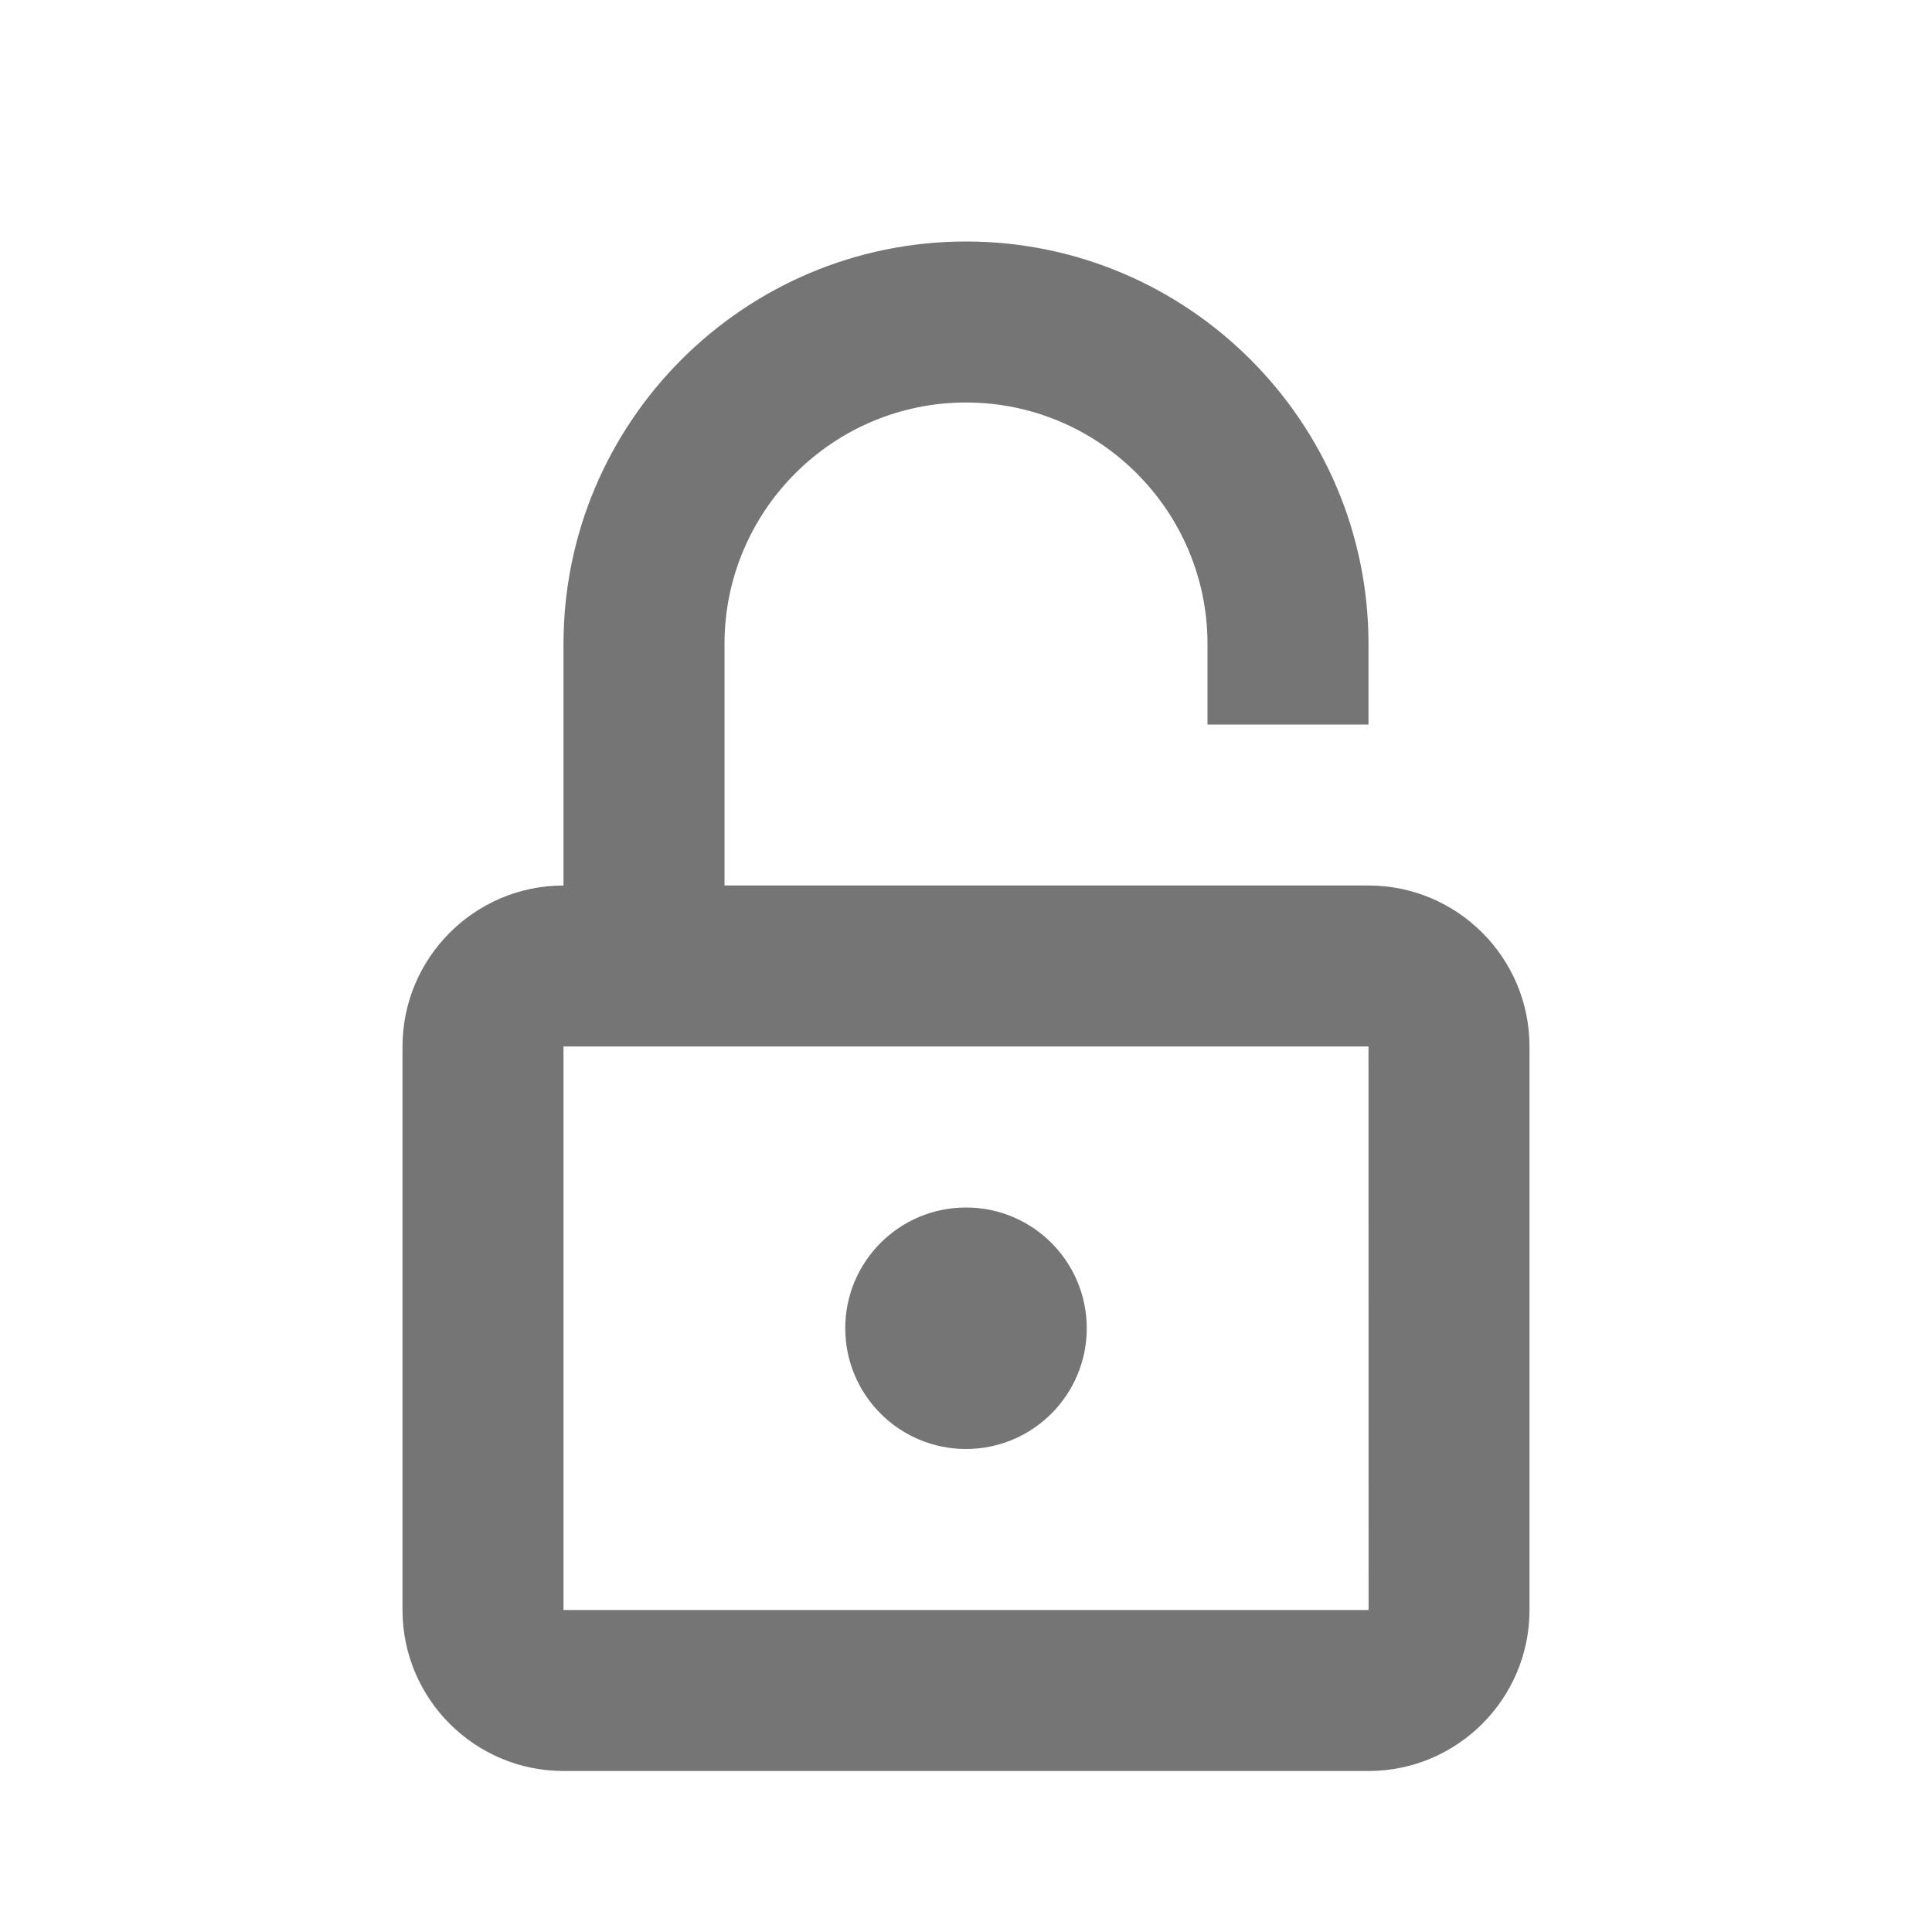 <svg xmlns="http://www.w3.org/2000/svg" width="24" height="24" viewBox="0 0 24 24">
    <path fill="none" d="M0 0h24v24H0z"/>
    <g fill="#757575">
        <circle cx="12" cy="16.5" r="1.5"/>
        <path d="M17 11H9V8c0-1.654 1.346-3 3-3s3 1.346 3 3v1h2V8c0-2.757-2.243-5-5-5S7 5.243 7 8v3c-1.103 0-2 .898-2 2v7c0 1.103.897 2 2 2h10c1.103 0 2-.897 2-2v-7c0-1.103-.897-2-2-2zM7 20v-7h10l.001 7H7z"/>
    </g>
</svg>
